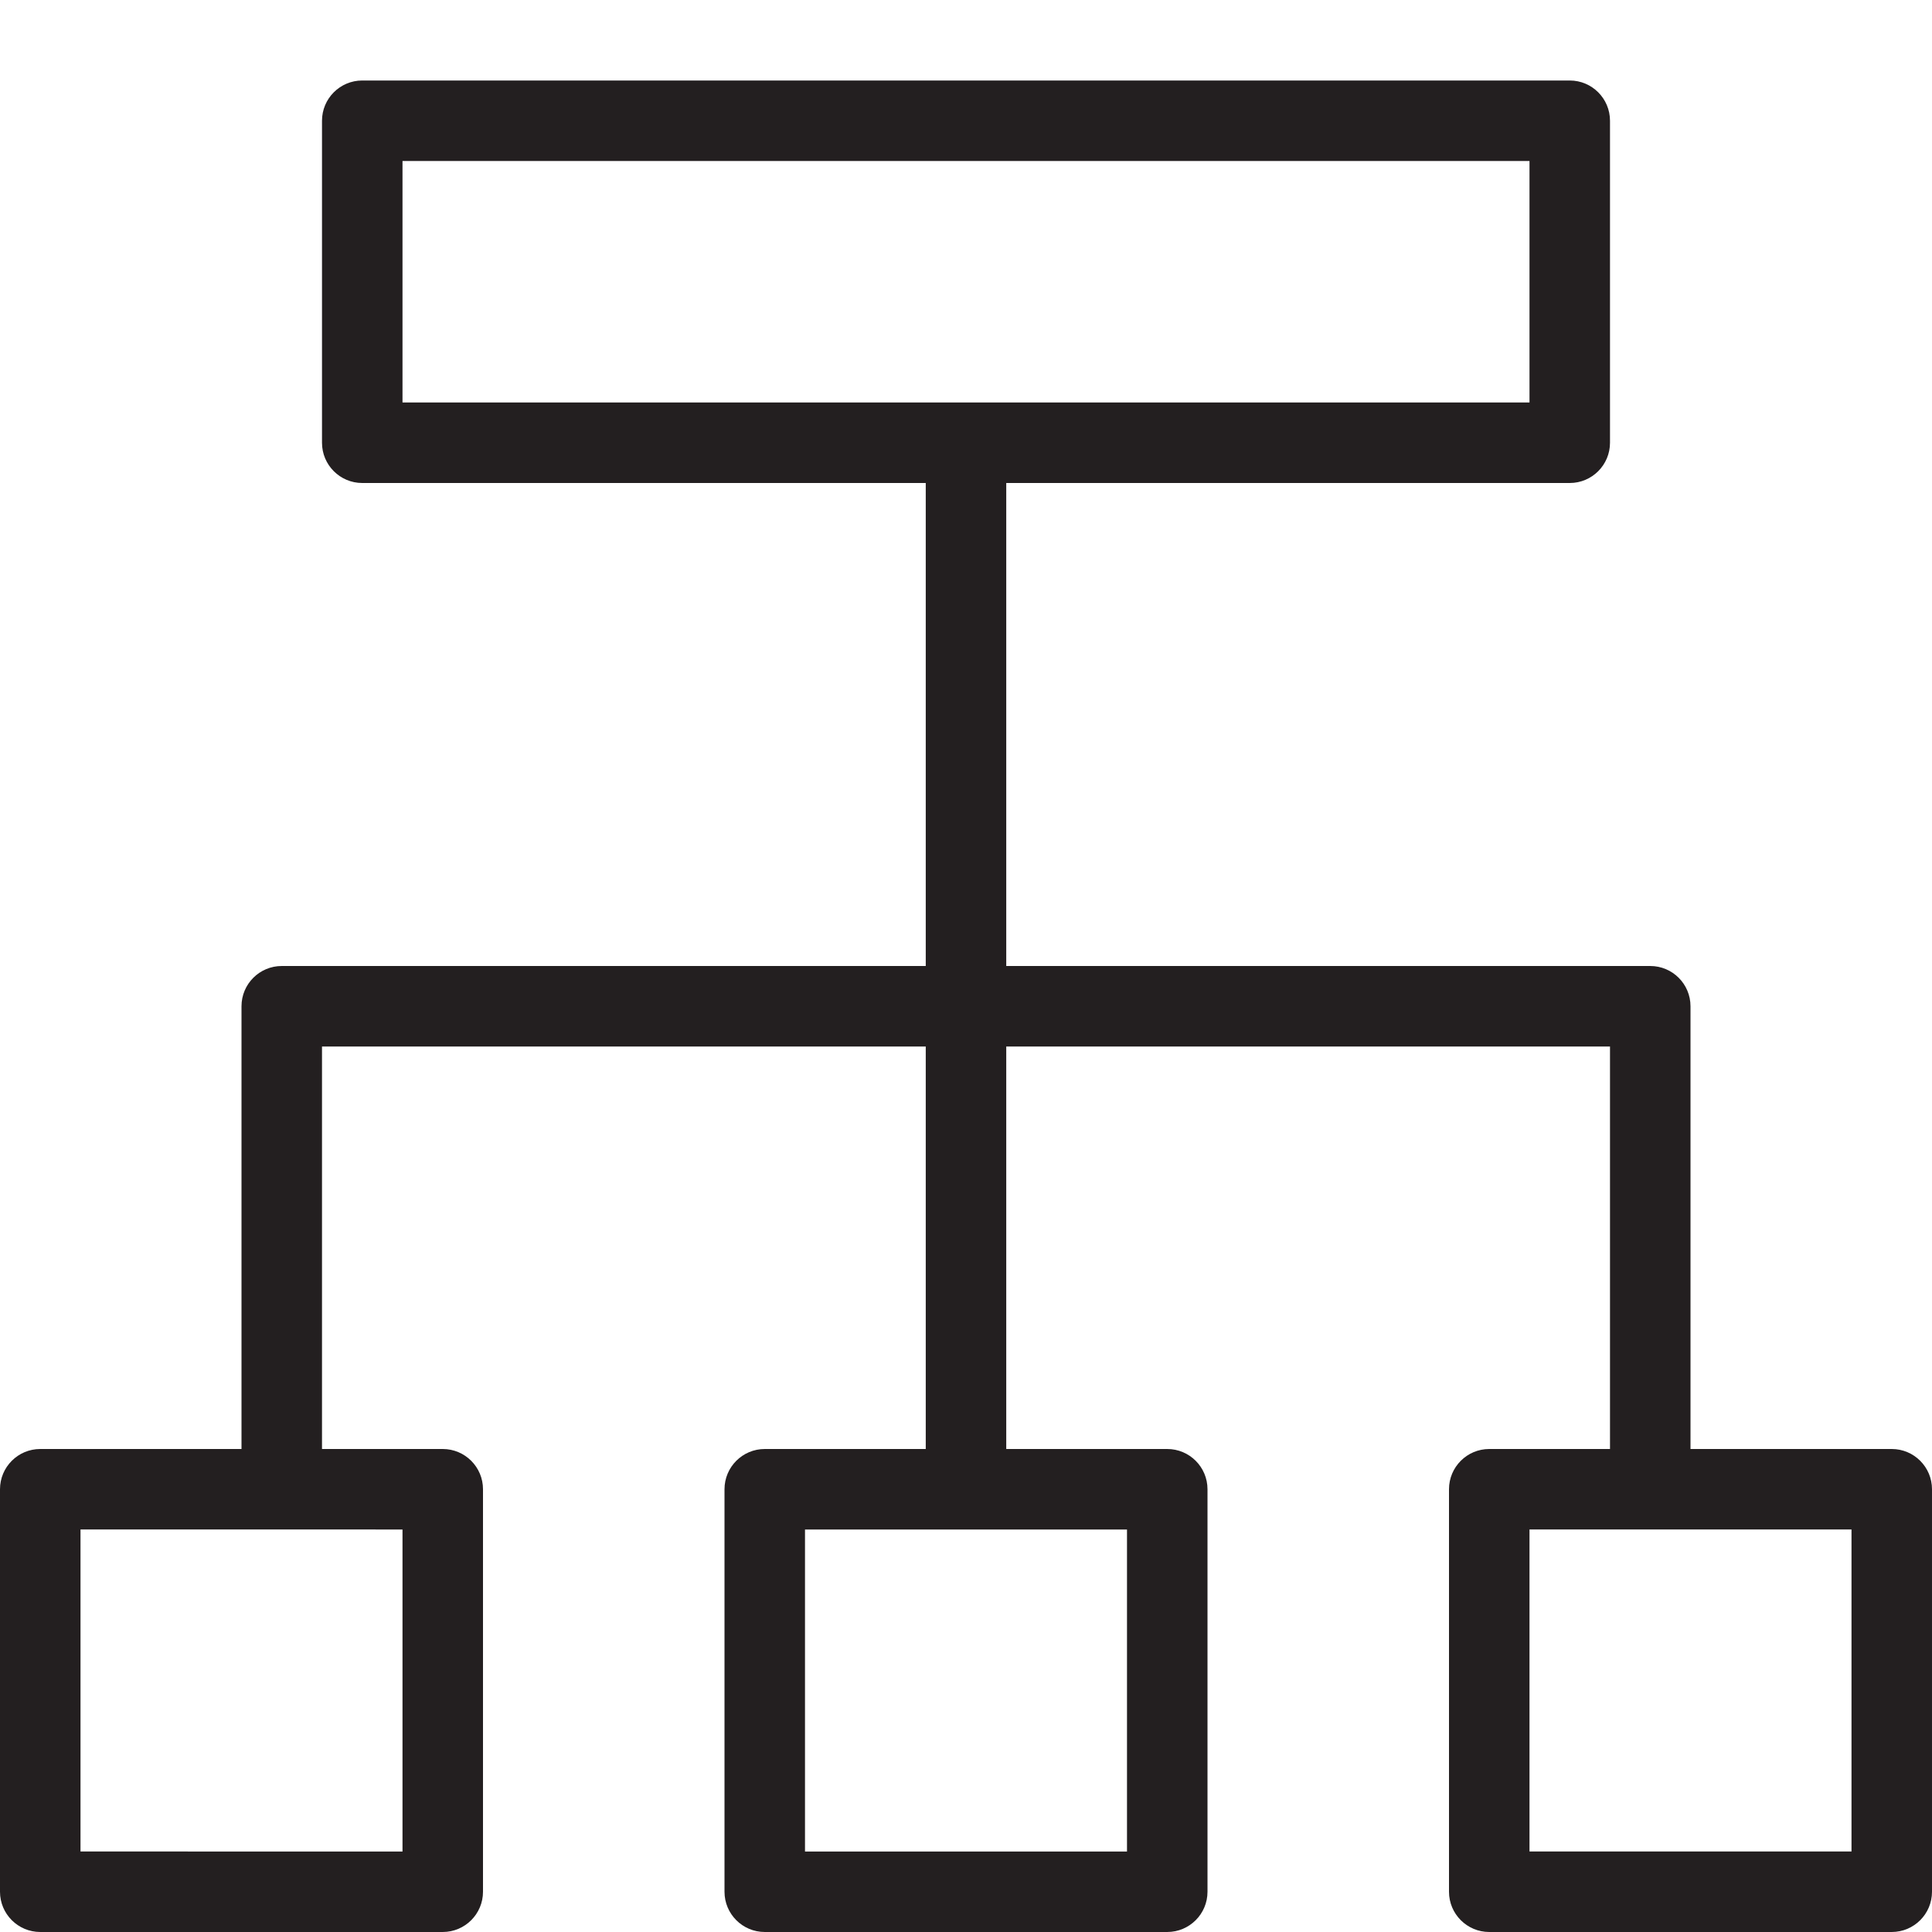 <?xml version="1.0" encoding="utf-8"?>
<!-- Generator: Adobe Illustrator 17.0.0, SVG Export Plug-In . SVG Version: 6.00 Build 0)  -->
<!DOCTYPE svg PUBLIC "-//W3C//DTD SVG 1.1//EN" "http://www.w3.org/Graphics/SVG/1.1/DTD/svg11.dtd">
<svg version="1.1" id="Layer_1" xmlns="http://www.w3.org/2000/svg" xmlns:xlink="http://www.w3.org/1999/xlink" x="0px" y="0px"
	 width="48px" height="48px" viewBox="0 0 48 48" enable-background="new 0 0 48 48" xml:space="preserve">
<path fill="#231F20" d="M47,36h-5V25c0-0.552-0.448-1-1-1H25V12h14c0.552,0,1-0.448,1-1V3c0-0.552-0.448-1-1-1H9
	C8.448,2,8,2.448,8,3v8c0,0.552,0.448,1,1,1h14v12H7c-0.552,0-1,0.448-1,1v11H1c-0.552,0-1,0.448-1,1v10c0,0.552,0.448,1,1,1h10
	c0.552,0,1-0.448,1-1V37c0-0.552-0.448-1-1-1H8V26h15v10h-4c-0.552,0-1,0.448-1,1v10c0,0.552,0.448,1,1,1h10c0.552,0,1-0.448,1-1V37
	c0-0.552-0.448-1-1-1h-4V26h15v10h-3c-0.552,0-1,0.448-1,1v10c0,0.552,0.448,1,1,1h10c0.552,0,1-0.448,1-1V37
	C48,36.448,47.552,36,47,36z M10,4h28v6H10V4z M10,38v8H2v-8h4h2H10z M28,38v8h-8v-8h3h2H28z M46,46h-8v-8h2h2h4V46z"/>
</svg>
